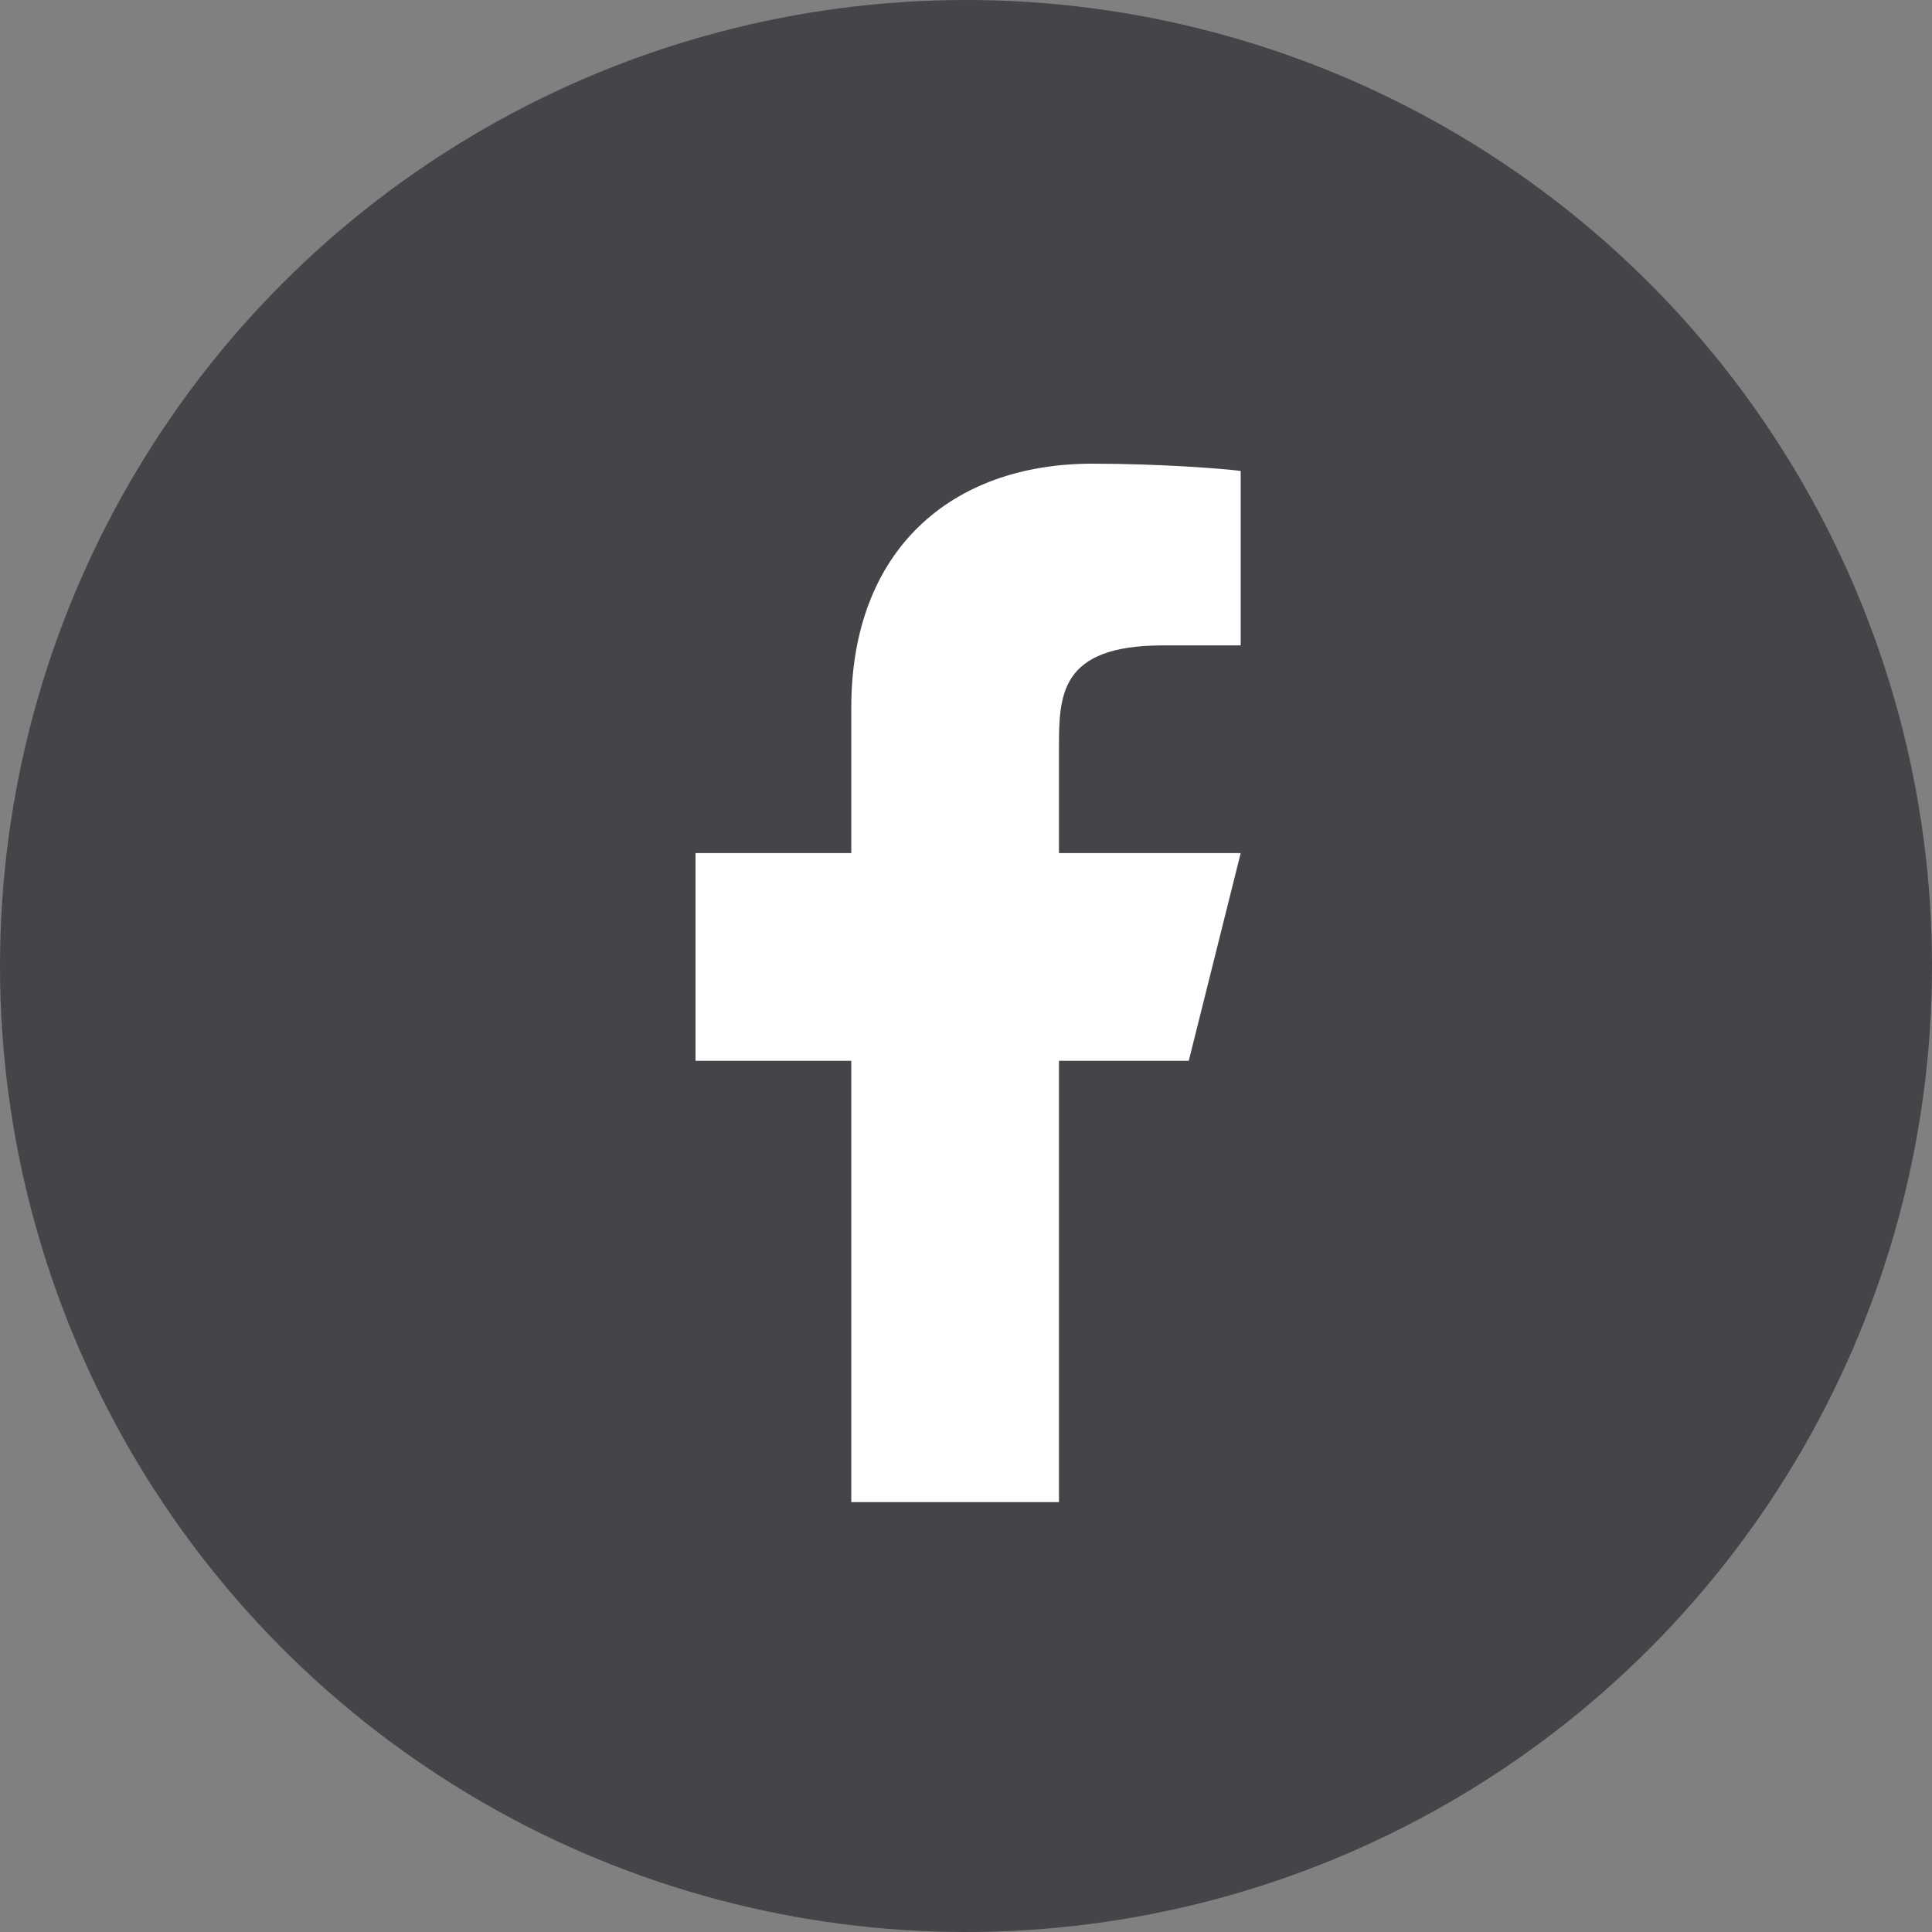 <svg width="50" height="50" viewBox="0 0 50 50" fill="none" xmlns="http://www.w3.org/2000/svg">
<rect x="0" y="0" width="50" height="50" fill="#808080" stroke="none"/>
<circle cx="25" cy="25" r="25" fill="#454448"/>
<path d="M27.406 27.453H30.765L32.109 22.078H27.406V19.39C27.406 18.006 27.406 16.703 30.094 16.703H32.109V12.188C31.671 12.13 30.017 12 28.27 12C24.622 12 22.031 14.227 22.031 18.316V22.078H18V27.453H22.031V38.875H27.406V27.453Z" fill="white"/>
</svg>
